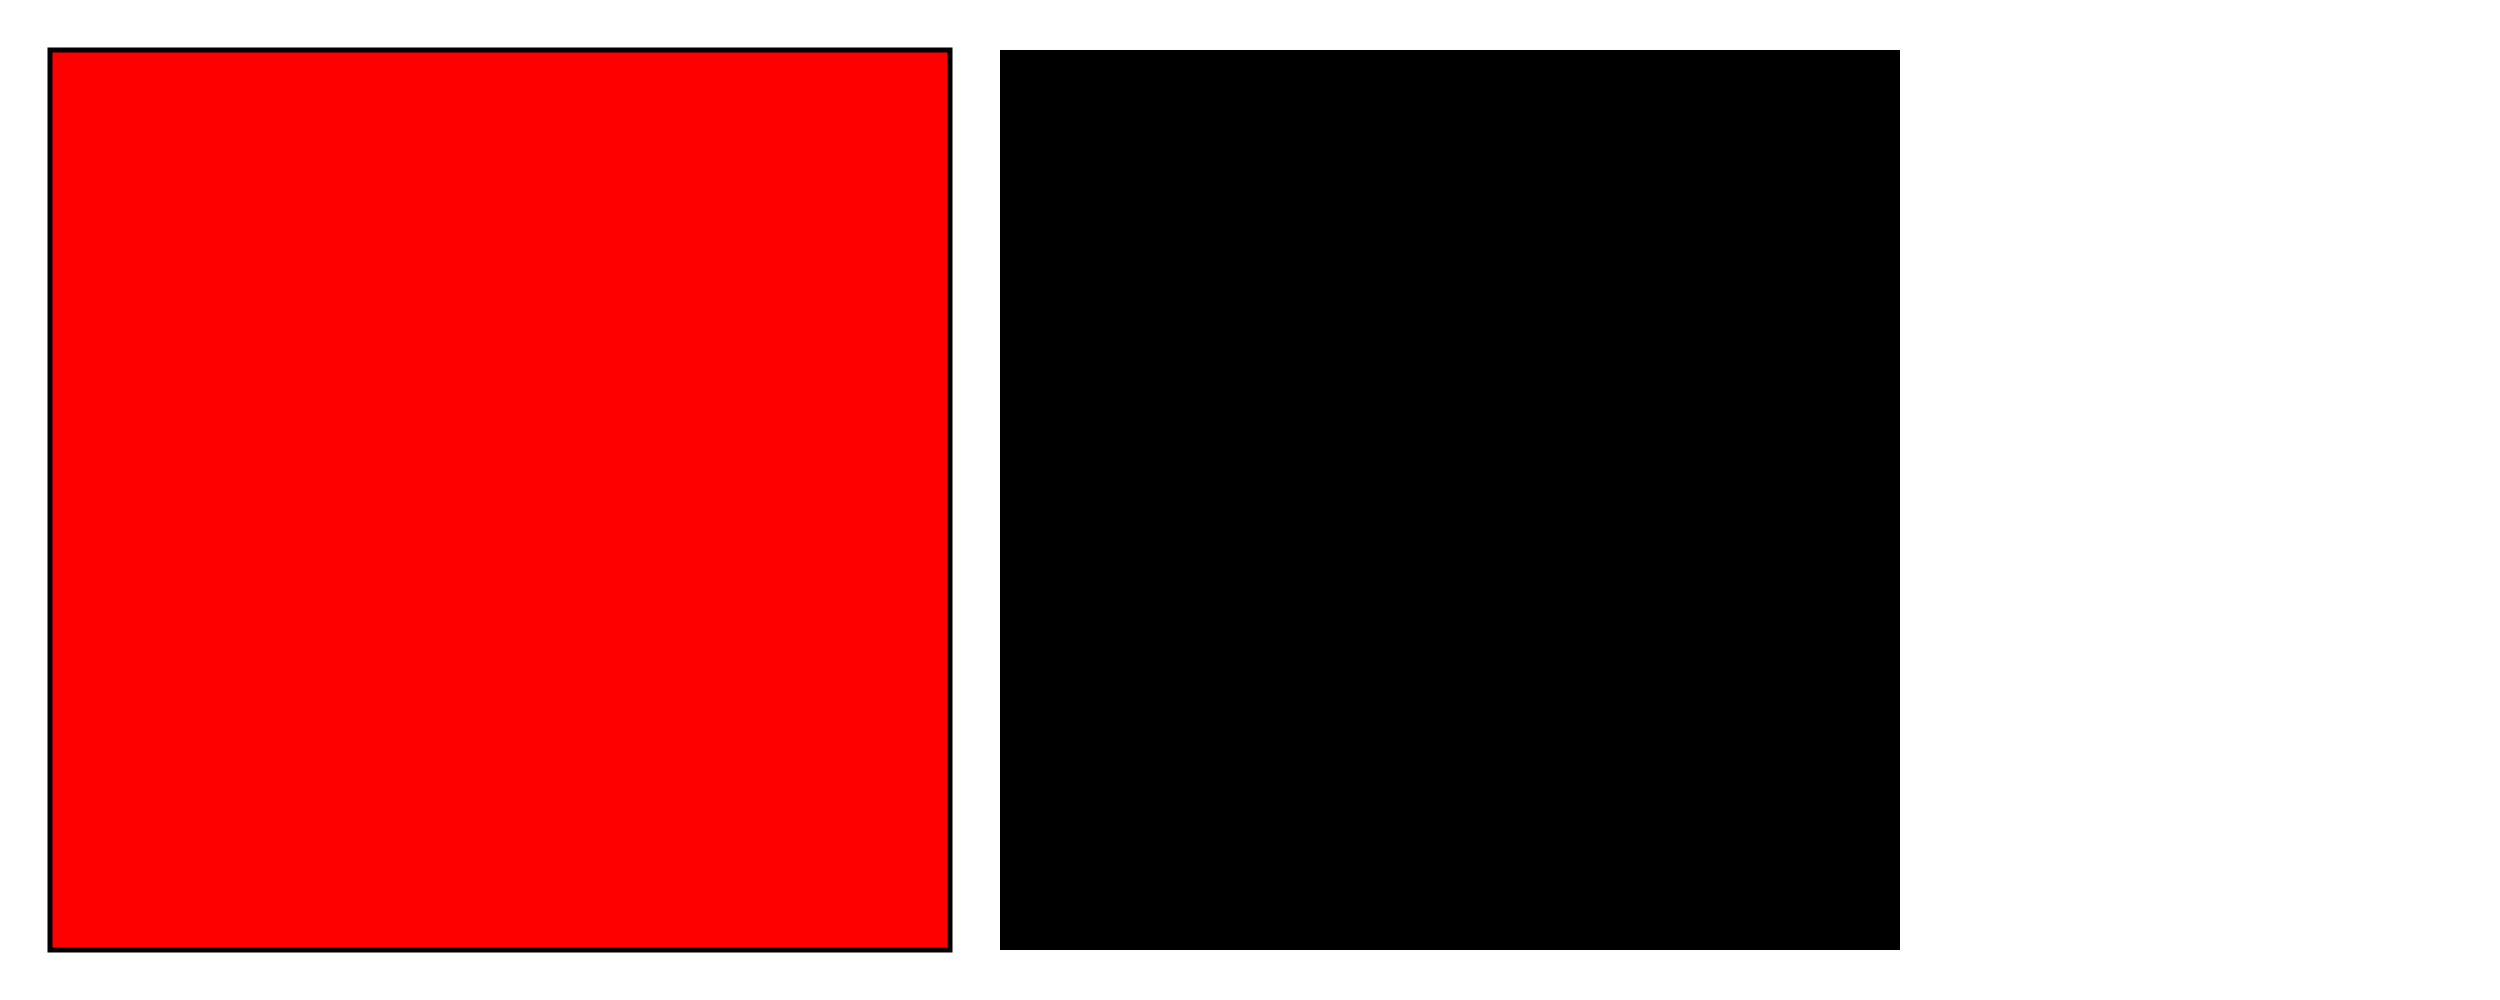 <?xml-stylesheet type="text/css" href="fill-stroke-via-css.css"?>
<svg width="500" height="200" xmlns="http://www.w3.org/2000/svg" version="1.1">
  <defs>
    <style type="text/css">
      <![CDATA[
        #MyRect {
          stroke: black;
          fill: red;
        }
        #MyRect:hover {
          stroke: black;
          fill: blue;
        }
      ]]>
    </style>
  </defs>
  <rect x="10" height="180" y="10" width="180" id="MyRect"/>
  <rect x="200" height="180" y="10" width="180" id="MyRect2"/>
</svg>